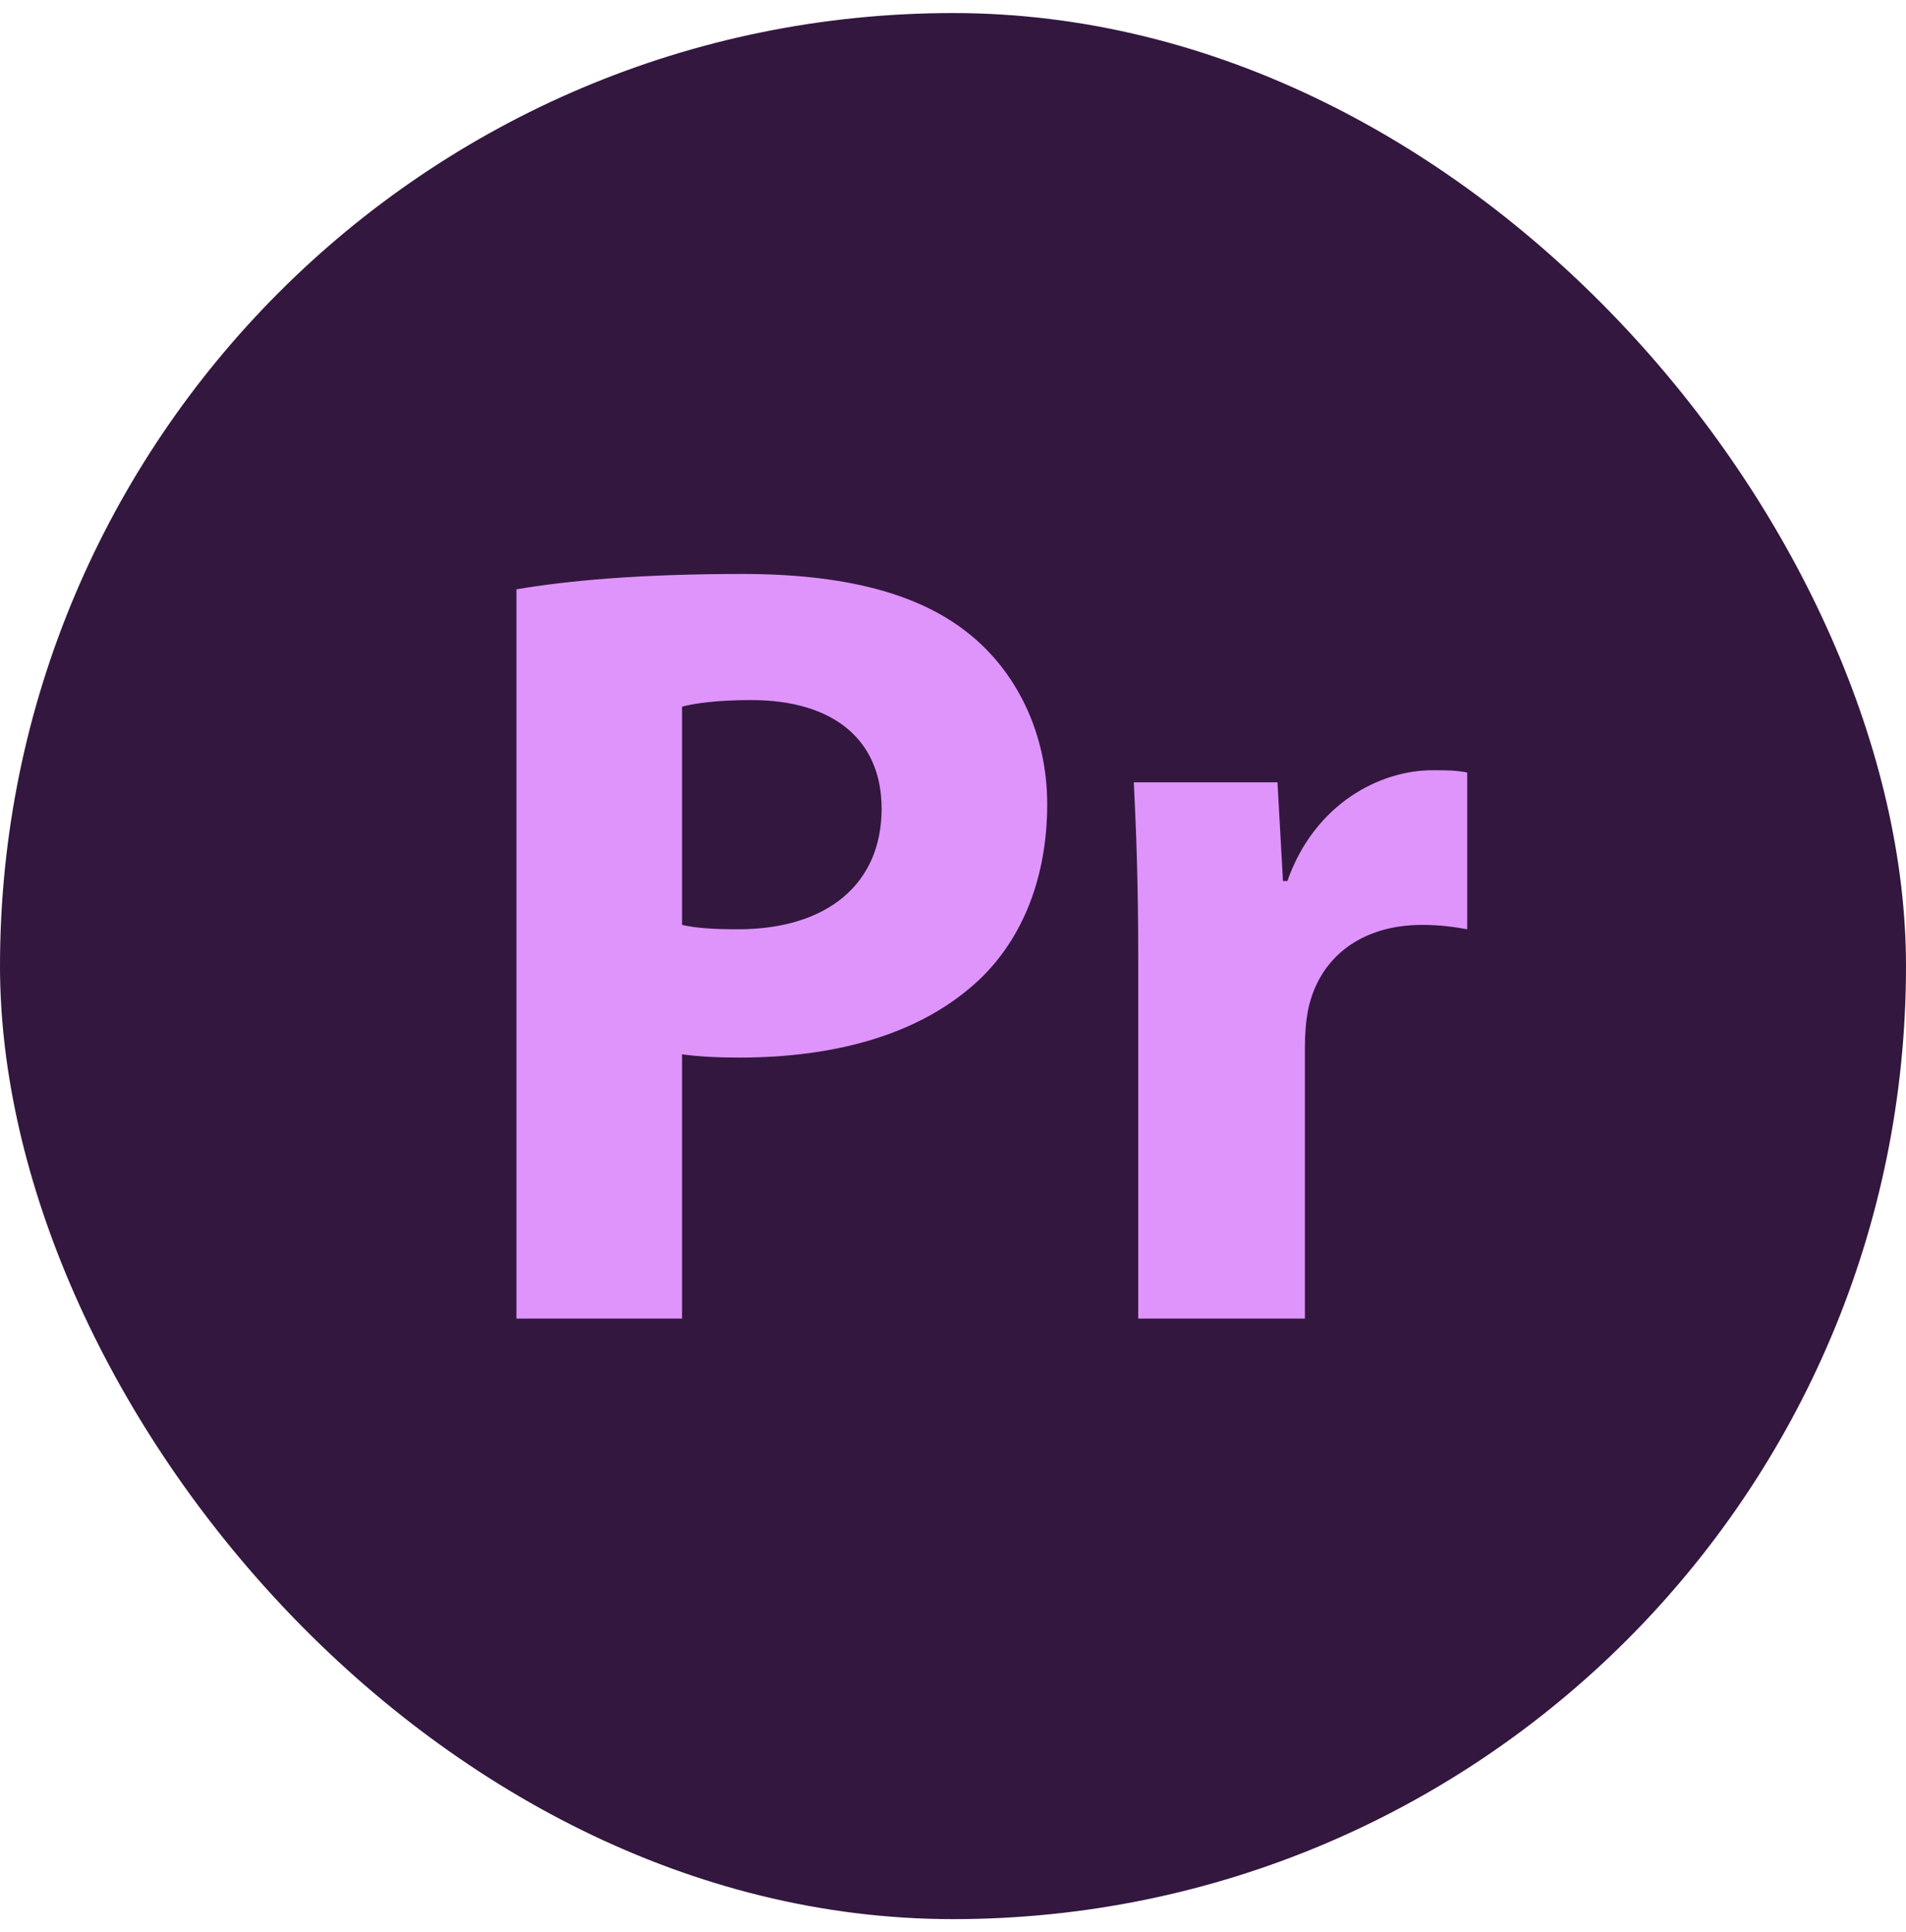 <?xml version="1.0" encoding="UTF-8" standalone="no"?>
<svg width="73px" height="74px" viewBox="0 0 73 74" version="1.1" xmlns="http://www.w3.org/2000/svg" xmlns:xlink="http://www.w3.org/1999/xlink" xmlns:sketch="http://www.bohemiancoding.com/sketch/ns">
    <!-- Generator: Sketch 3.2.2 (9983) - http://www.bohemiancoding.com/sketch -->
    <title>premiere-icon</title>
    <desc>Created with Sketch.</desc>
    <defs></defs>
    <g id="Resume-Tools" stroke="none" stroke-width="1" fill="none" fill-rule="evenodd" sketch:type="MSPage">
        <g id="premiere-icon" sketch:type="MSLayerGroup">
            <rect id="Rectangle-2" fill="#33173F" sketch:type="MSShapeGroup" x="0" y="0.5" width="73" height="73" rx="40"></rect>
            <path d="M19.78,50.5 L26.122,50.5 L26.122,40.378 C26.71,40.462 27.466,40.504 28.306,40.504 C32.086,40.504 35.32,39.58 37.504,37.522 C39.184,35.926 40.108,33.574 40.108,30.802 C40.108,28.03 38.89,25.678 37.084,24.25 C35.194,22.738 32.38,21.982 28.432,21.982 C24.526,21.982 21.754,22.234 19.78,22.57 L19.78,50.5 Z M26.122,27.064 C26.584,26.938 27.466,26.812 28.768,26.812 C31.96,26.812 33.766,28.366 33.766,30.97 C33.766,33.868 31.666,35.59 28.264,35.59 C27.34,35.59 26.668,35.548 26.122,35.422 L26.122,27.064 Z M43.594,50.5 L49.978,50.5 L49.978,40.084 C49.978,39.58 50.02,39.076 50.104,38.656 C50.524,36.682 52.12,35.422 54.472,35.422 C55.186,35.422 55.732,35.506 56.194,35.59 L56.194,29.584 C55.732,29.5 55.438,29.5 54.85,29.5 C52.876,29.5 50.356,30.76 49.306,33.742 L49.138,33.742 L48.928,29.962 L43.426,29.962 C43.51,31.726 43.594,33.7 43.594,36.724 L43.594,50.5 Z" id="Pr" fill="#DF94FC" sketch:type="MSShapeGroup"></path>
        </g>
    </g>
</svg>